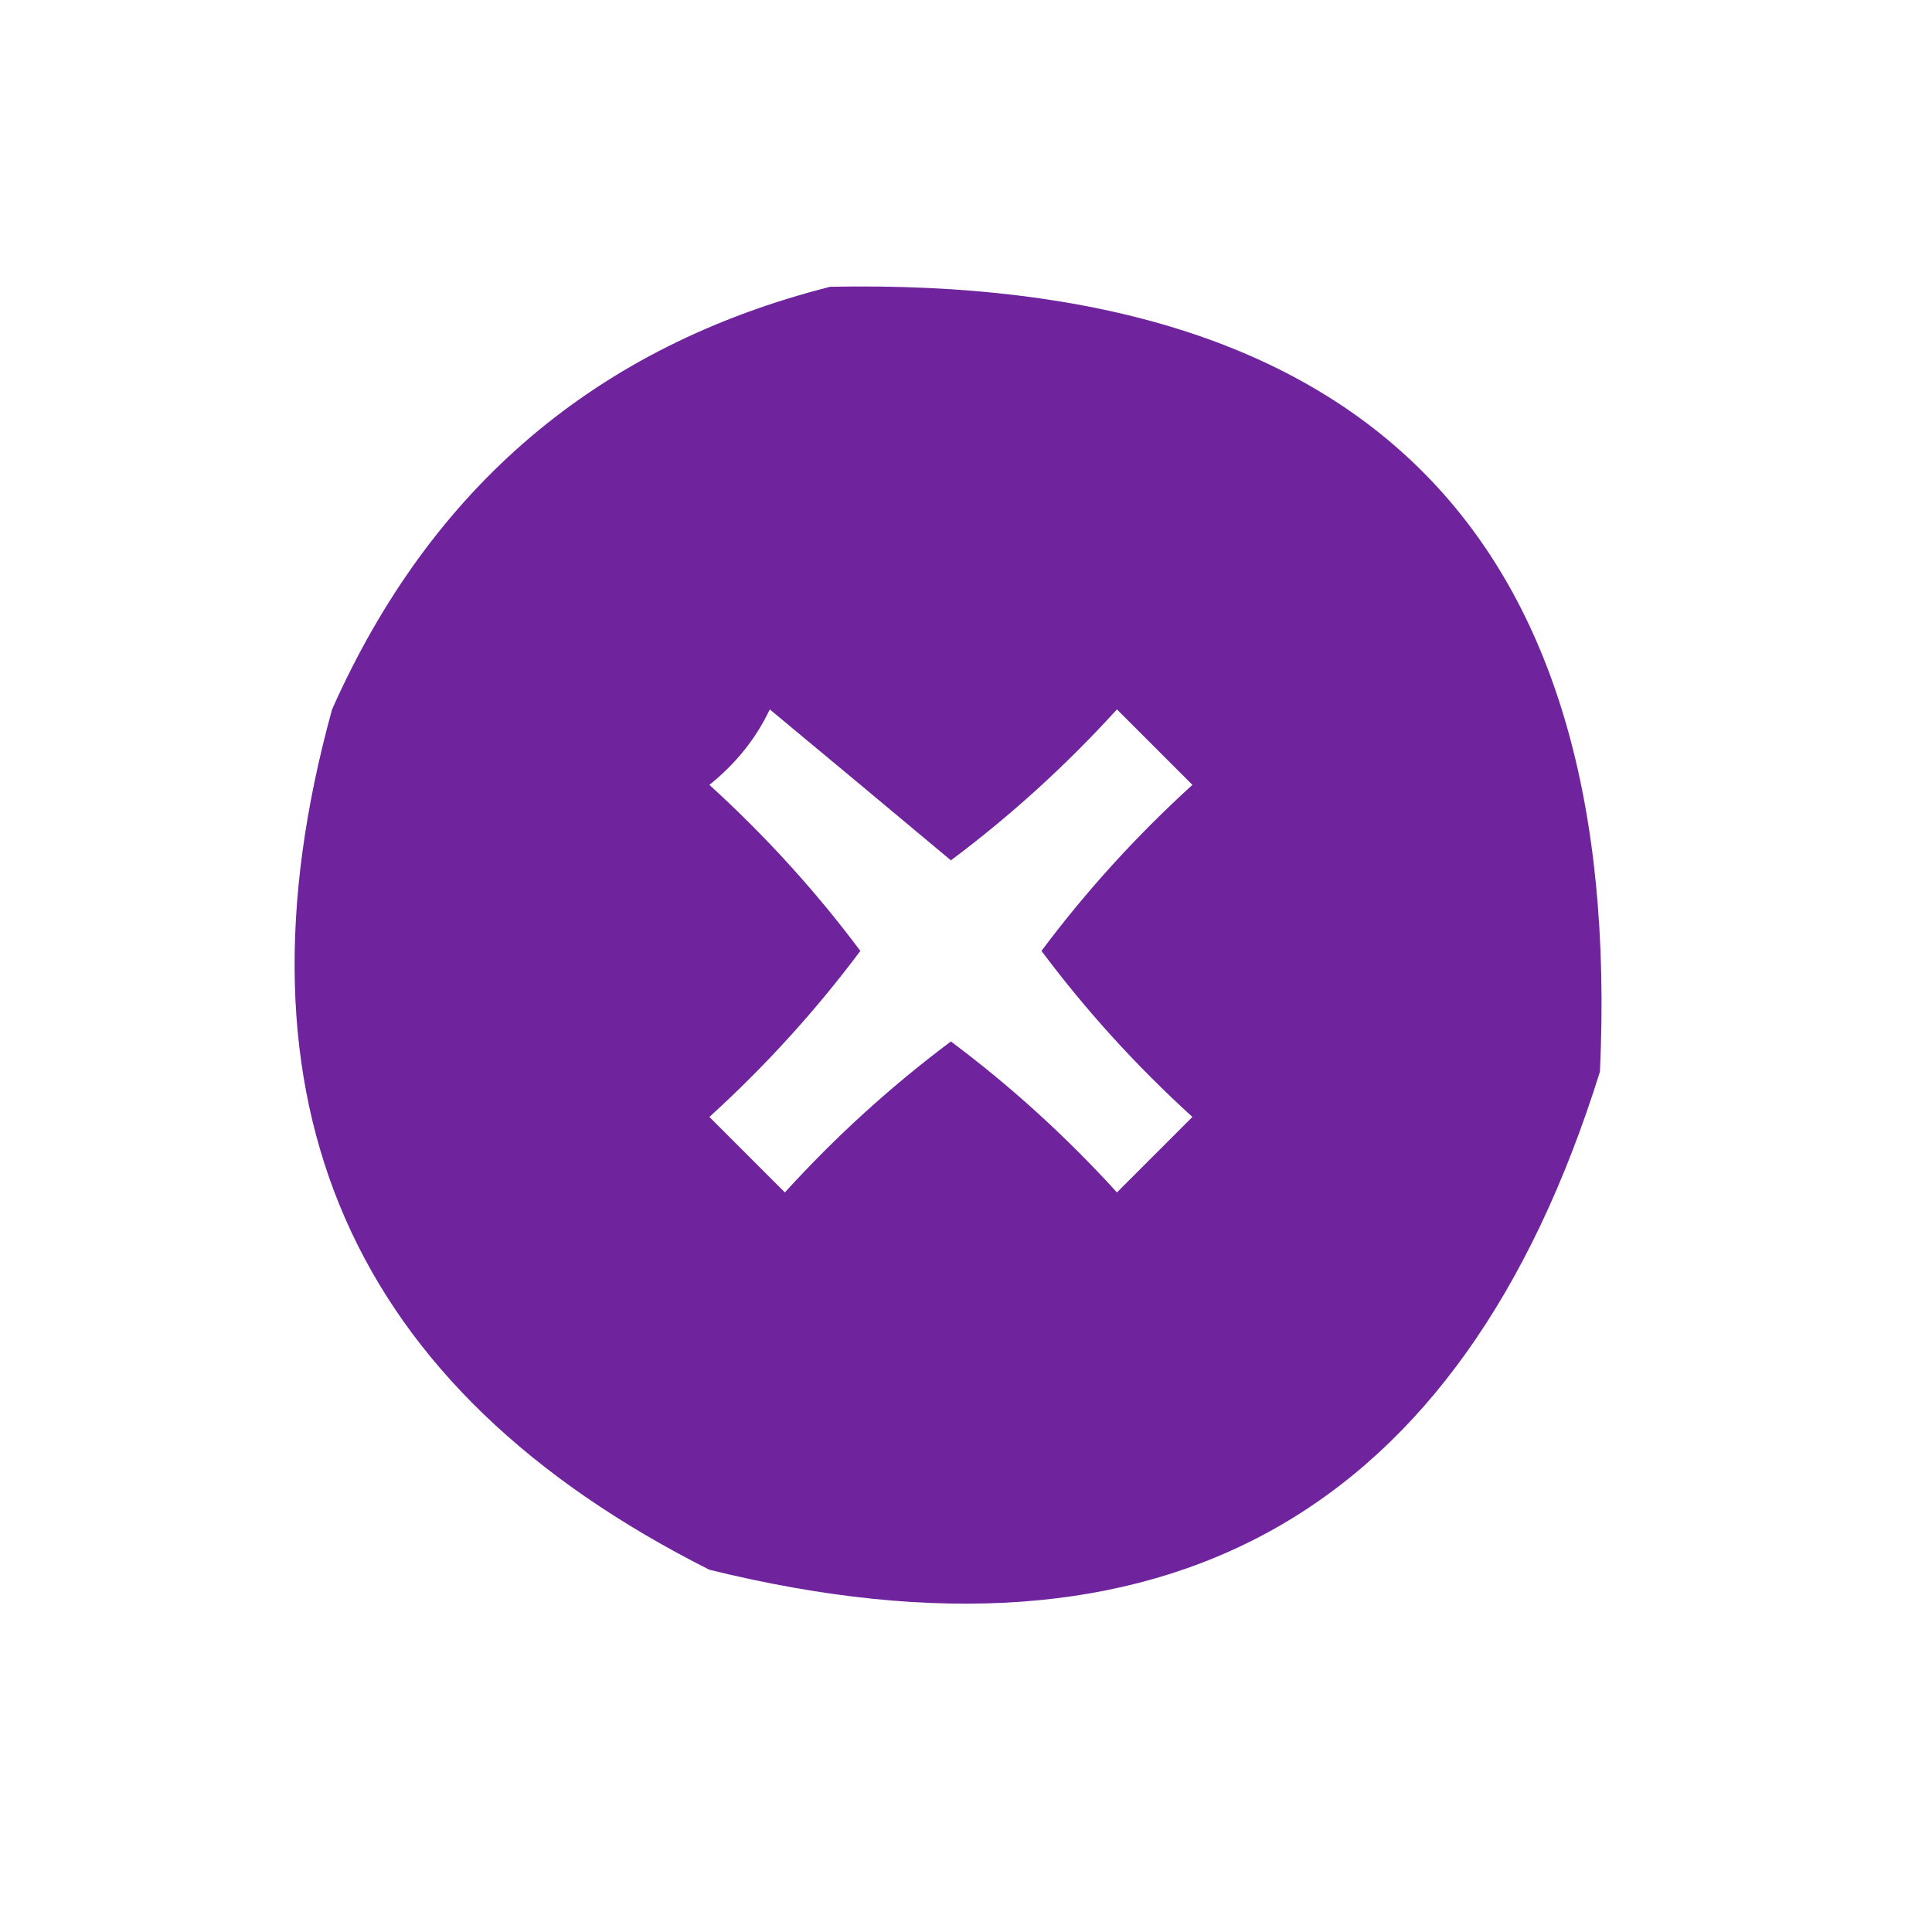 <?xml version="1.0" encoding="UTF-8"?>
<!DOCTYPE svg PUBLIC "-//W3C//DTD SVG 1.1//EN" "http://www.w3.org/Graphics/SVG/1.1/DTD/svg11.dtd">
<svg xmlns="http://www.w3.org/2000/svg" version="1.1" width="64px" height="64px" style="shape-rendering:geometricPrecision; text-rendering:geometricPrecision; image-rendering:optimizeQuality; fill-rule:evenodd; clip-rule:evenodd" xmlns:xlink="http://www.w3.org/1999/xlink">
<g><path style="opacity:0.955" fill="#691b9a" d="M 27.5,9.5 C 45.312,9.145 53.812,17.812 53,35.5C 48.406,50.216 38.573,55.716 23.5,52C 11.586,45.998 7.419,36.498 11,23.5C 14.283,16.123 19.782,11.457 27.5,9.5 Z M 25.5,23.5 C 27.481,25.144 29.481,26.81 31.5,28.5C 33.483,27.018 35.316,25.351 37,23.5C 37.833,24.333 38.667,25.167 39.5,26C 37.649,27.684 35.982,29.517 34.5,31.5C 35.982,33.483 37.649,35.316 39.5,37C 38.667,37.833 37.833,38.667 37,39.5C 35.316,37.649 33.483,35.982 31.5,34.5C 29.517,35.982 27.684,37.649 26,39.5C 25.167,38.667 24.333,37.833 23.5,37C 25.351,35.316 27.018,33.483 28.5,31.5C 27.018,29.517 25.351,27.684 23.5,26C 24.381,25.292 25.047,24.458 25.5,23.5 Z"/></g>
</svg>

